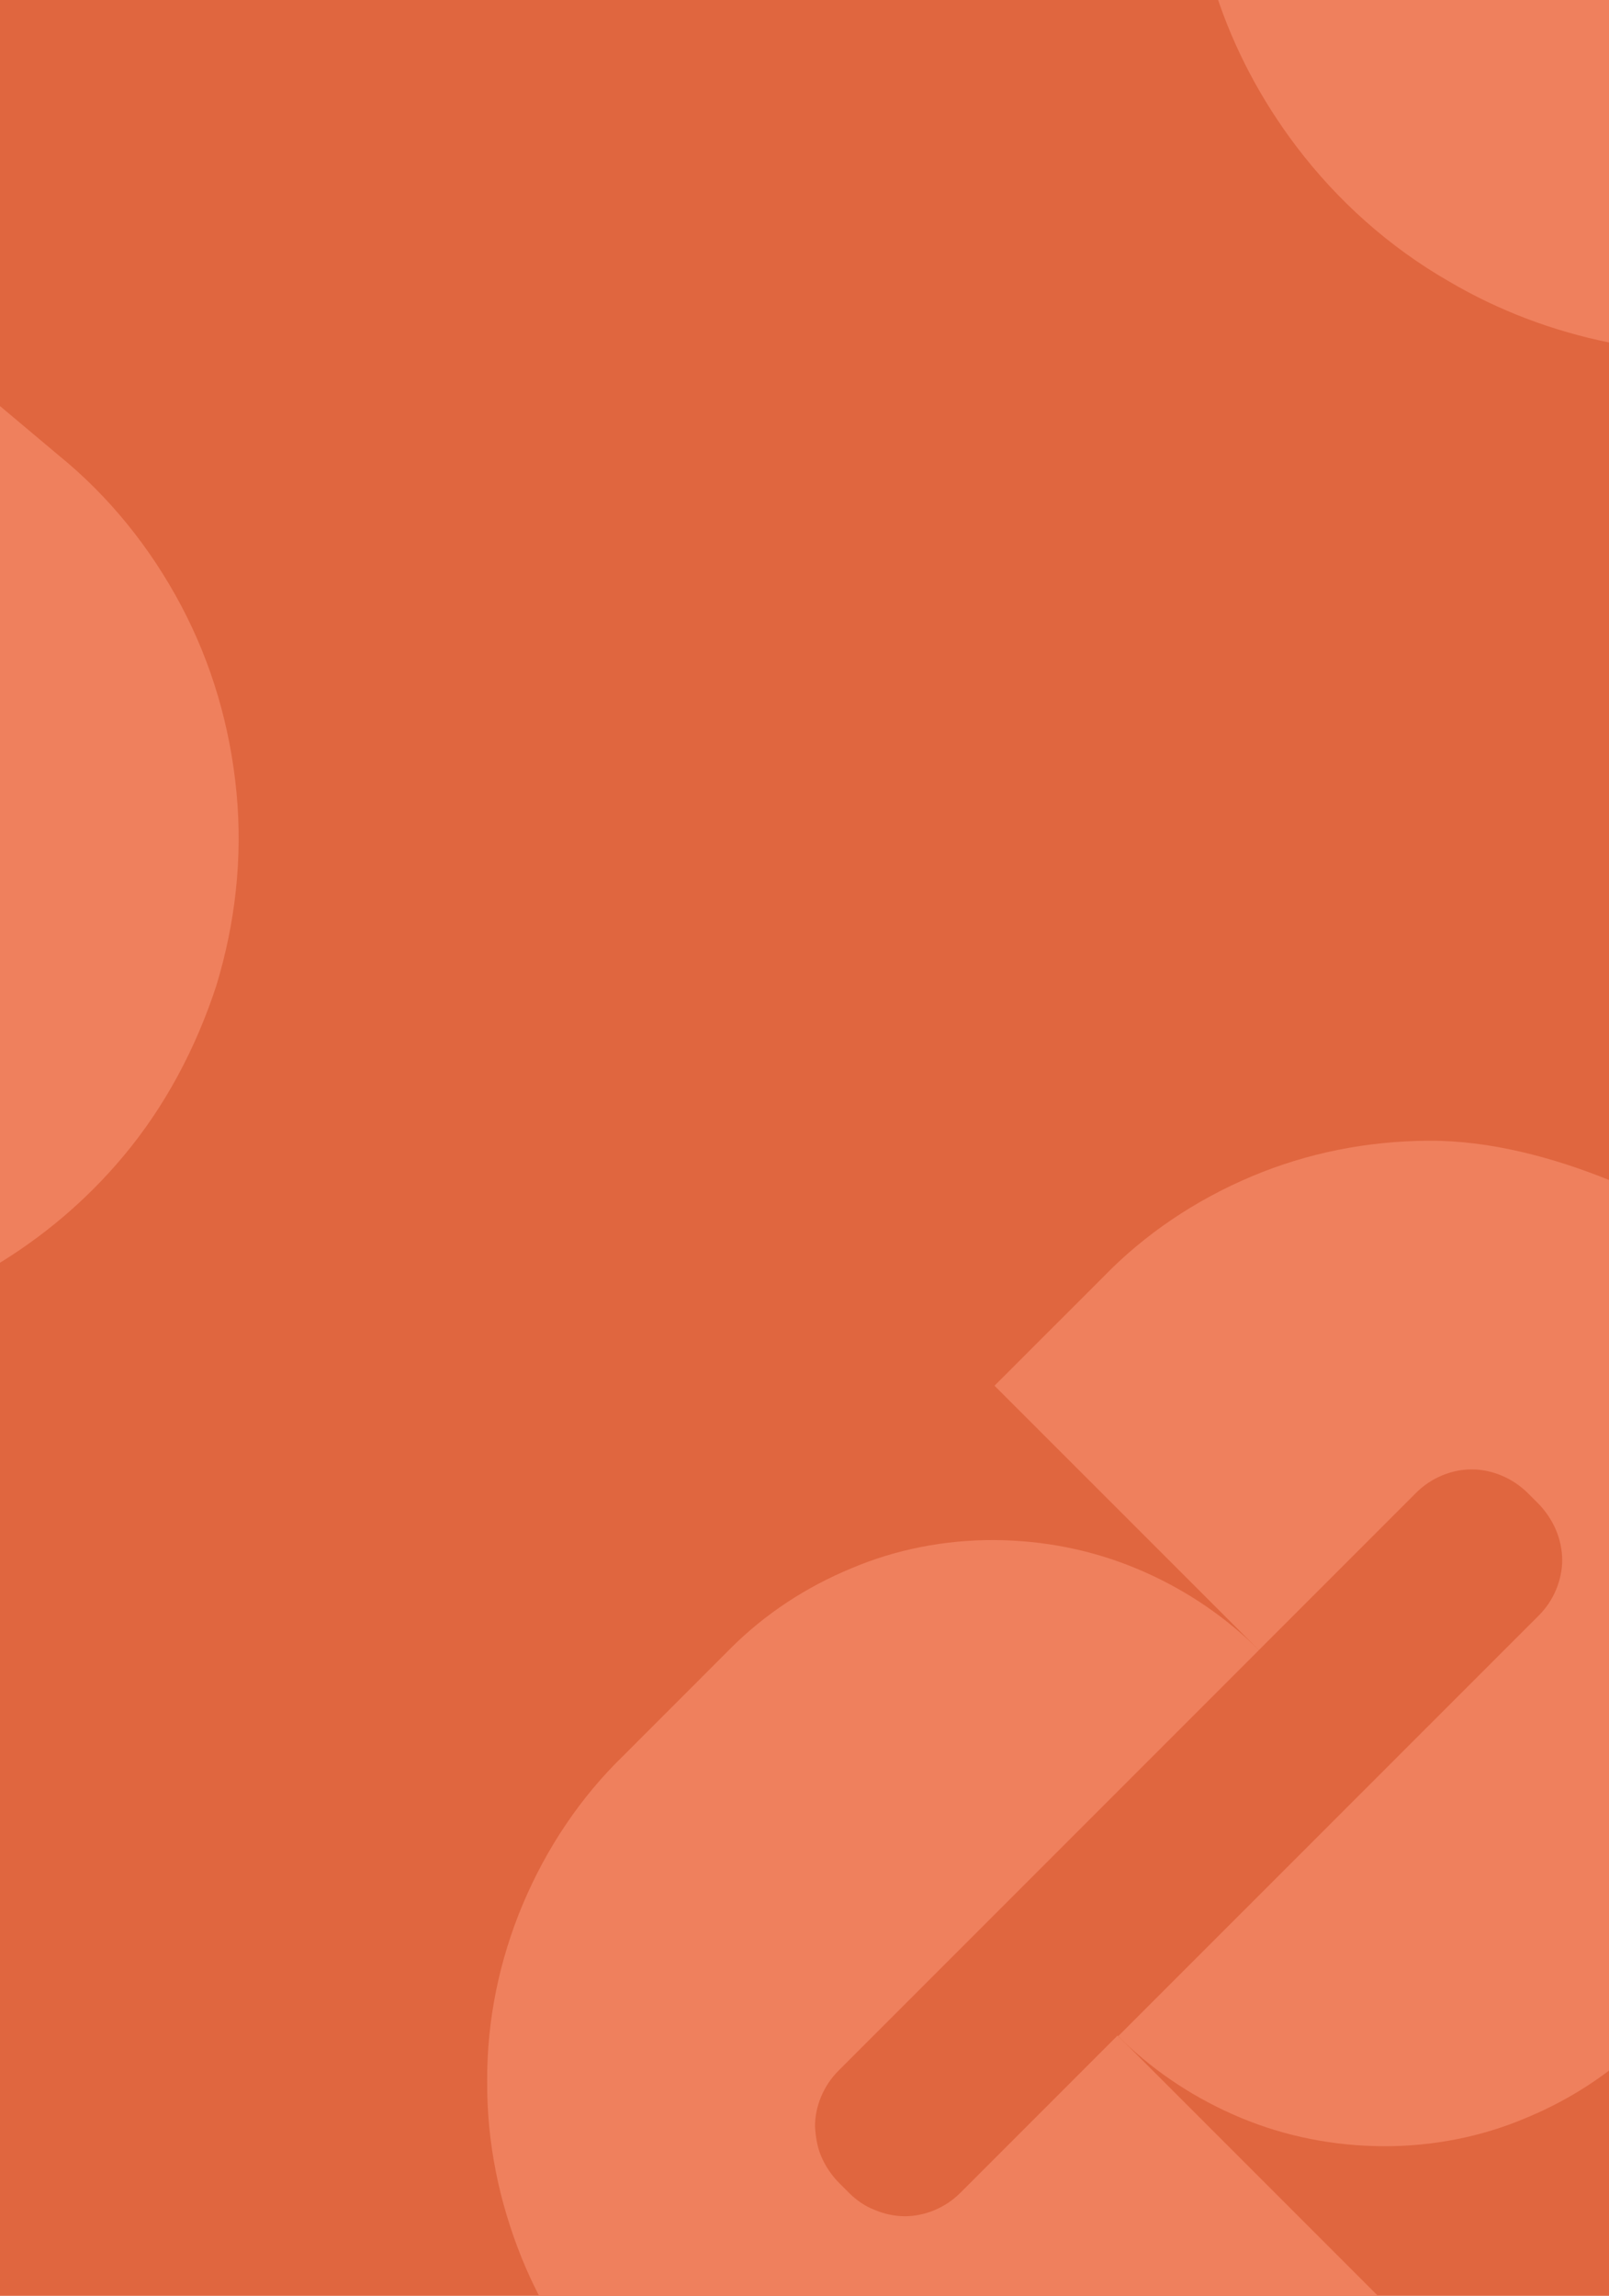 <svg width="251" height="358" xmlns="http://www.w3.org/2000/svg" xmlns:svg="http://www.w3.org/2000/svg">
  <rect fill="#E0663F" height="359" id="svg_1" width="252" x="-1" y="-1"/>
  <path d="m19.18,180.37c6.57,-7.82 11.37,-16.91 14.57,-26.68c2.96,-9.74 4.12,-19.92 3.14,-30.14c-0.98,-10.22 -3.83,-20.03 -8.61,-29.07c-4.79,-9.05 -11.28,-17.11 -19.16,-23.5l-10.12,-8.5l0,135.03c7.66,-4.57 14.46,-10.32 20.18,-17.14z" fill="#EF805D" id="svg_2" transform="matrix(1 0 0 1 0 0)"/>
  <path d="m251,184c-8.77,-3.54 -18.67,-6.19 -28.19,-6.12c-9.52,0.06 -18.81,1.88 -27.55,5.56c-8.74,3.68 -16.7,9 -23.23,15.76l-16.89,16.88l40.48,40.47c0.25,0.25 0.51,0.5 0.76,0.76l24.5,-24.5c1.2,-1.2 2.51,-2.07 4.04,-2.72c1.53,-0.65 3.17,-0.97 4.7,-0.96c1.54,0 3.18,0.34 4.71,1c1.54,0.67 2.86,1.55 4.07,2.76l1.54,1.54c1.09,1.1 2.09,2.53 2.75,4.06c0.66,1.54 1,3.18 1.01,4.71c0.01,1.53 -0.32,3.17 -0.96,4.7c-0.65,1.53 -1.52,2.84 -2.72,4.04l-65.57,65.56l0.77,0.77c5.23,5.04 11.43,9.07 18.22,11.92c7.13,2.99 14.68,4.44 22.34,4.48c7.67,0.04 15.32,-1.46 22.2,-4.38c4.67,-1.92 9.05,-4.41 13.02,-7.41l0,-138.88z" fill="#EF805D" id="svg_3" transform="matrix(1 0 0 1 0 0)"/>
  <path d="m132.44,341.94l-1.54,-1.54c-1.1,-1.1 -2.09,-2.53 -2.76,-4.07c-0.66,-1.53 -0.89,-3.07 -1,-4.71c-0.01,-1.53 0.31,-3.17 0.96,-4.7c0.65,-1.53 1.52,-2.84 2.72,-4.04l65.57,-65.57l-0.01,0l0,0l-0.76,-0.76c-5.24,-5.03 -11.43,-9.07 -18.22,-11.91c-7.13,-2.99 -14.69,-4.45 -22.35,-4.49c-7.66,-0.03 -15.31,1.46 -22.2,4.39c-7.1,2.92 -13.53,7.15 -18.87,12.49l-16.66,16.67c-6.76,6.53 -12.08,14.5 -15.76,23.23c-3.68,8.74 -5.61,18.14 -5.56,27.56c-0.07,9.52 1.84,18.83 5.38,27.6c0.81,2.01 1.72,3.98 2.72,5.91l130.85,0l-39.73,-39.73c-0.26,-0.25 -0.52,-0.5 -0.78,-0.76l0.01,-0.01l-0.1,-0.1l-24.51,24.51c-1.2,1.2 -2.51,2.07 -4.04,2.72c-1.52,0.64 -3.17,0.97 -4.7,0.96c-1.53,-0.01 -3.17,-0.35 -4.71,-1.01c-1.42,-0.55 -2.74,-1.44 -3.95,-2.64z" fill="#EF805D" id="svg_4" transform="matrix(1 0 0 1 0 0)"/>
  <path d="m202.16,22.75c6.49,8.59 14.63,15.83 23.89,21.14c7.78,4.58 16.2,7.73 24.95,9.51l0,-54.37l-61.31,-0.03c2.77,8.52 7.02,16.55 12.47,23.75z" fill="#EF805D" id="svg_5"/>
</svg>
